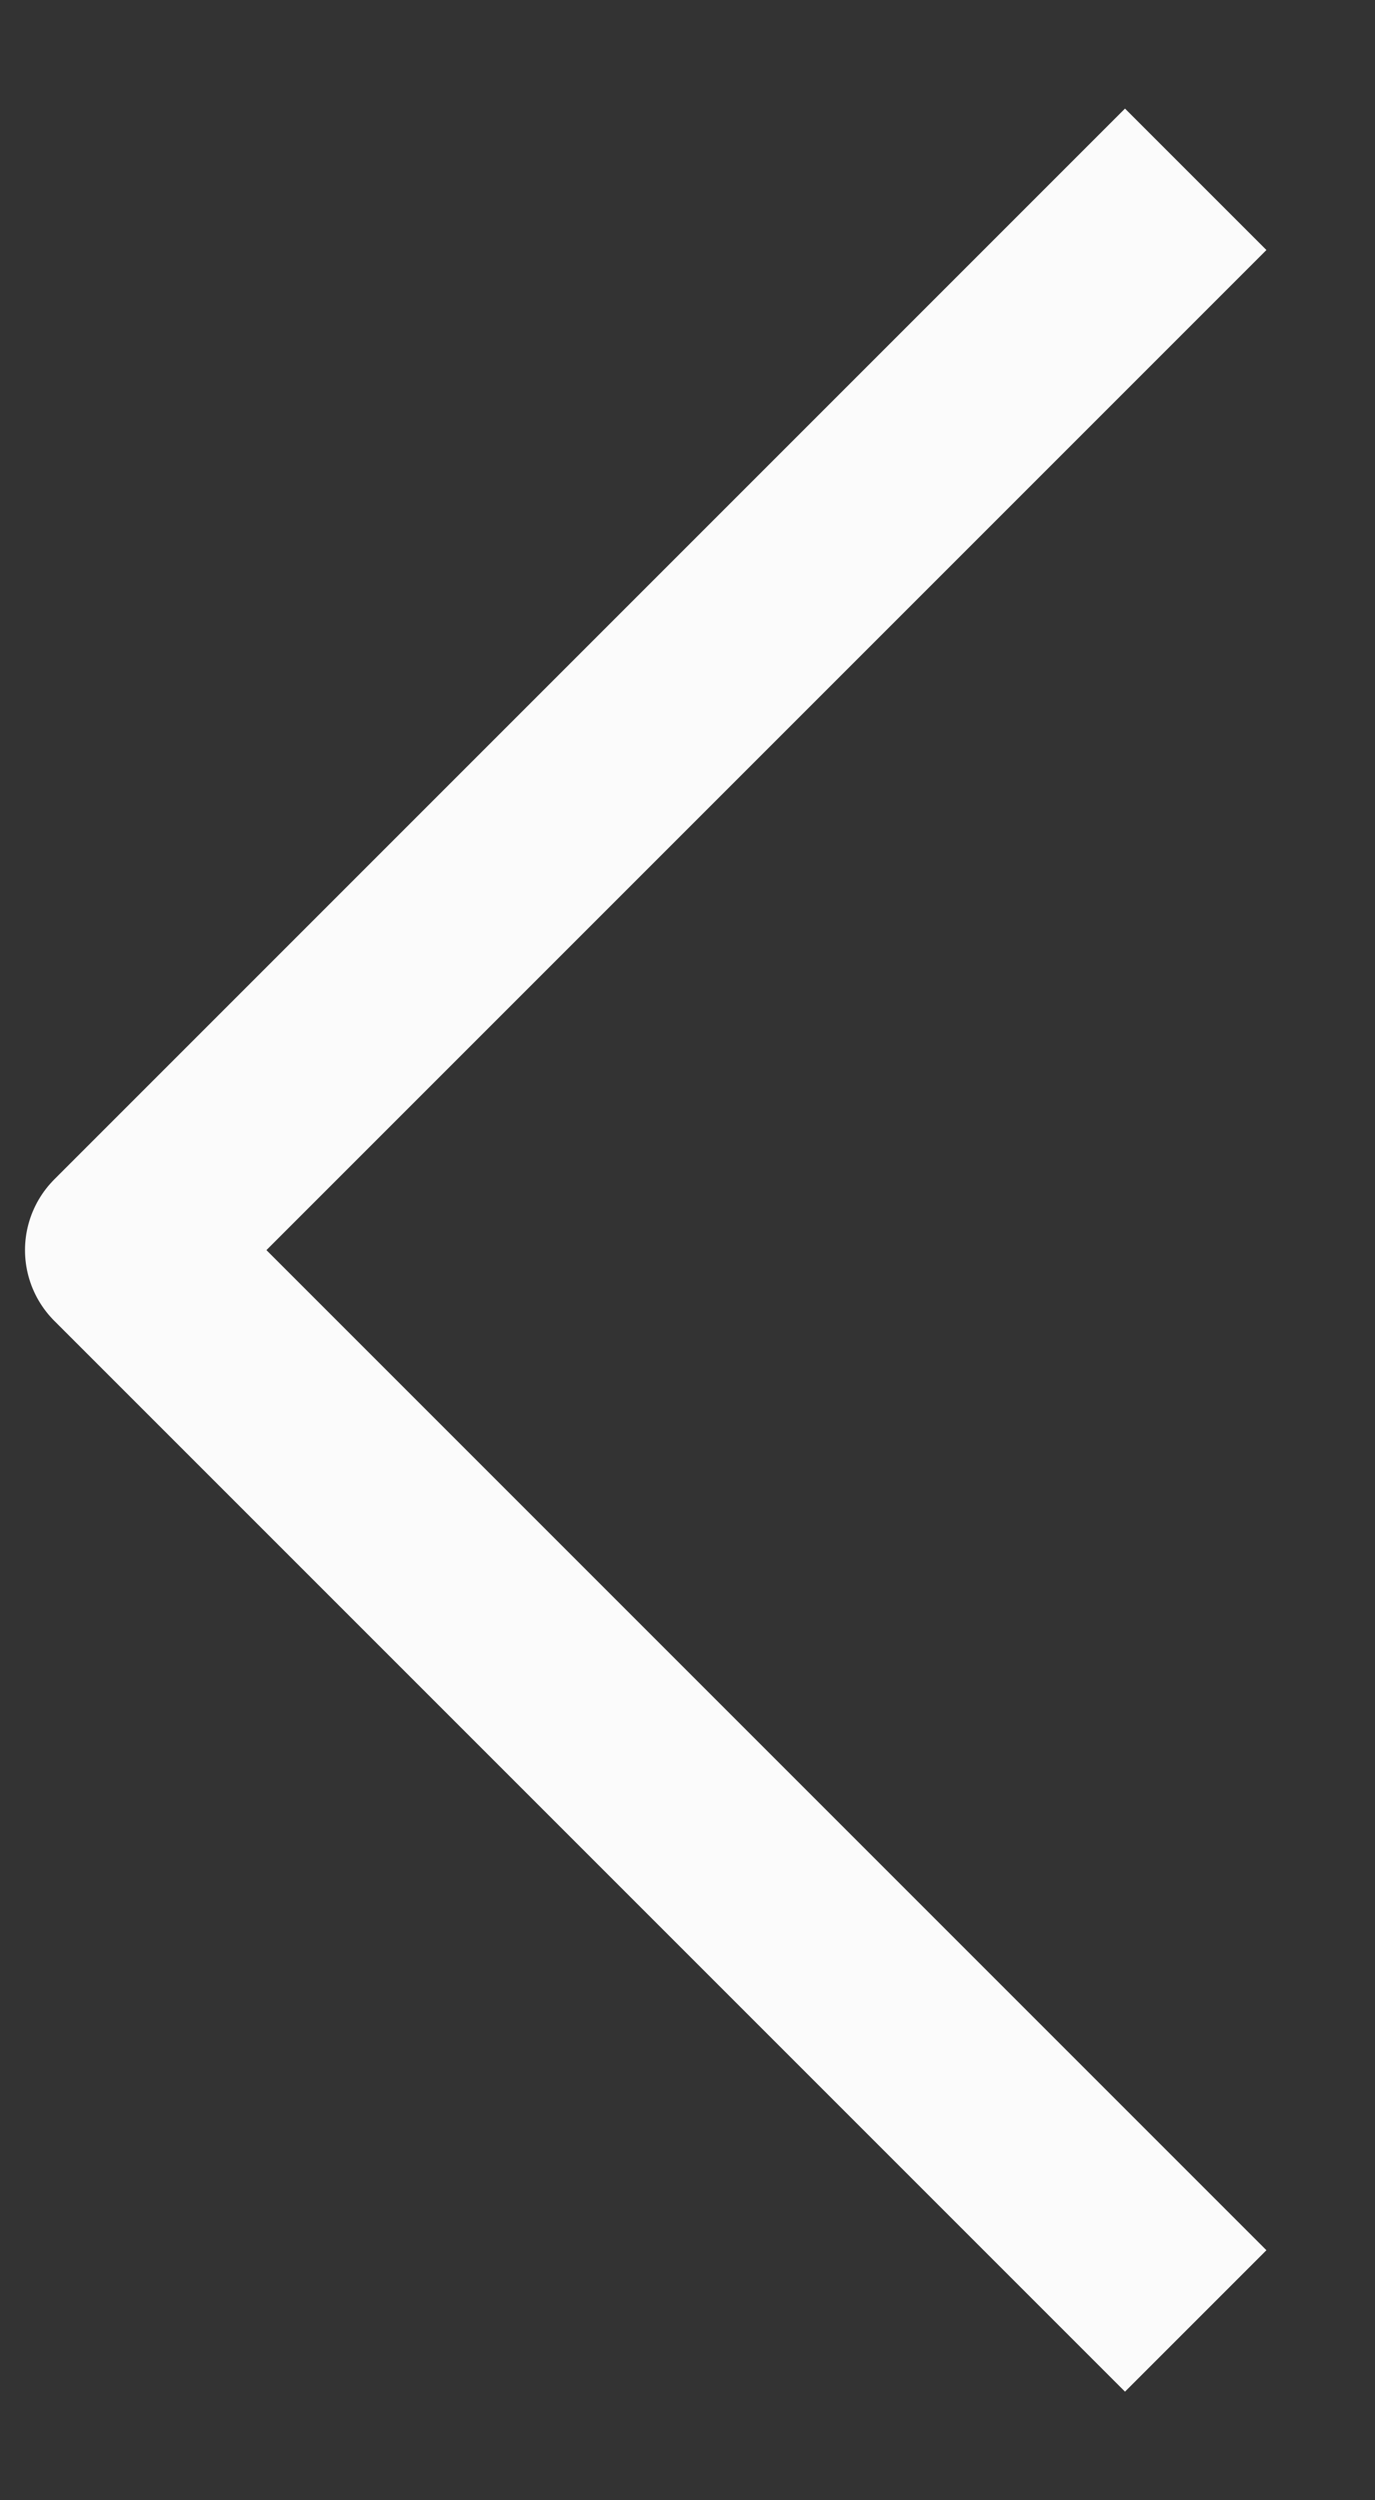 <svg width="11" height="20" viewBox="0 0 11 20" fill="none" xmlns="http://www.w3.org/2000/svg">
<rect x="0" y="0" width="11" height="20" fill="#333333" stroke="none"/>
<path d="M9 18L1 10L9 2" stroke="#FBFBFB" stroke-width="1.6" stroke-linecap="square" stroke-linejoin="round"/>
</svg>
